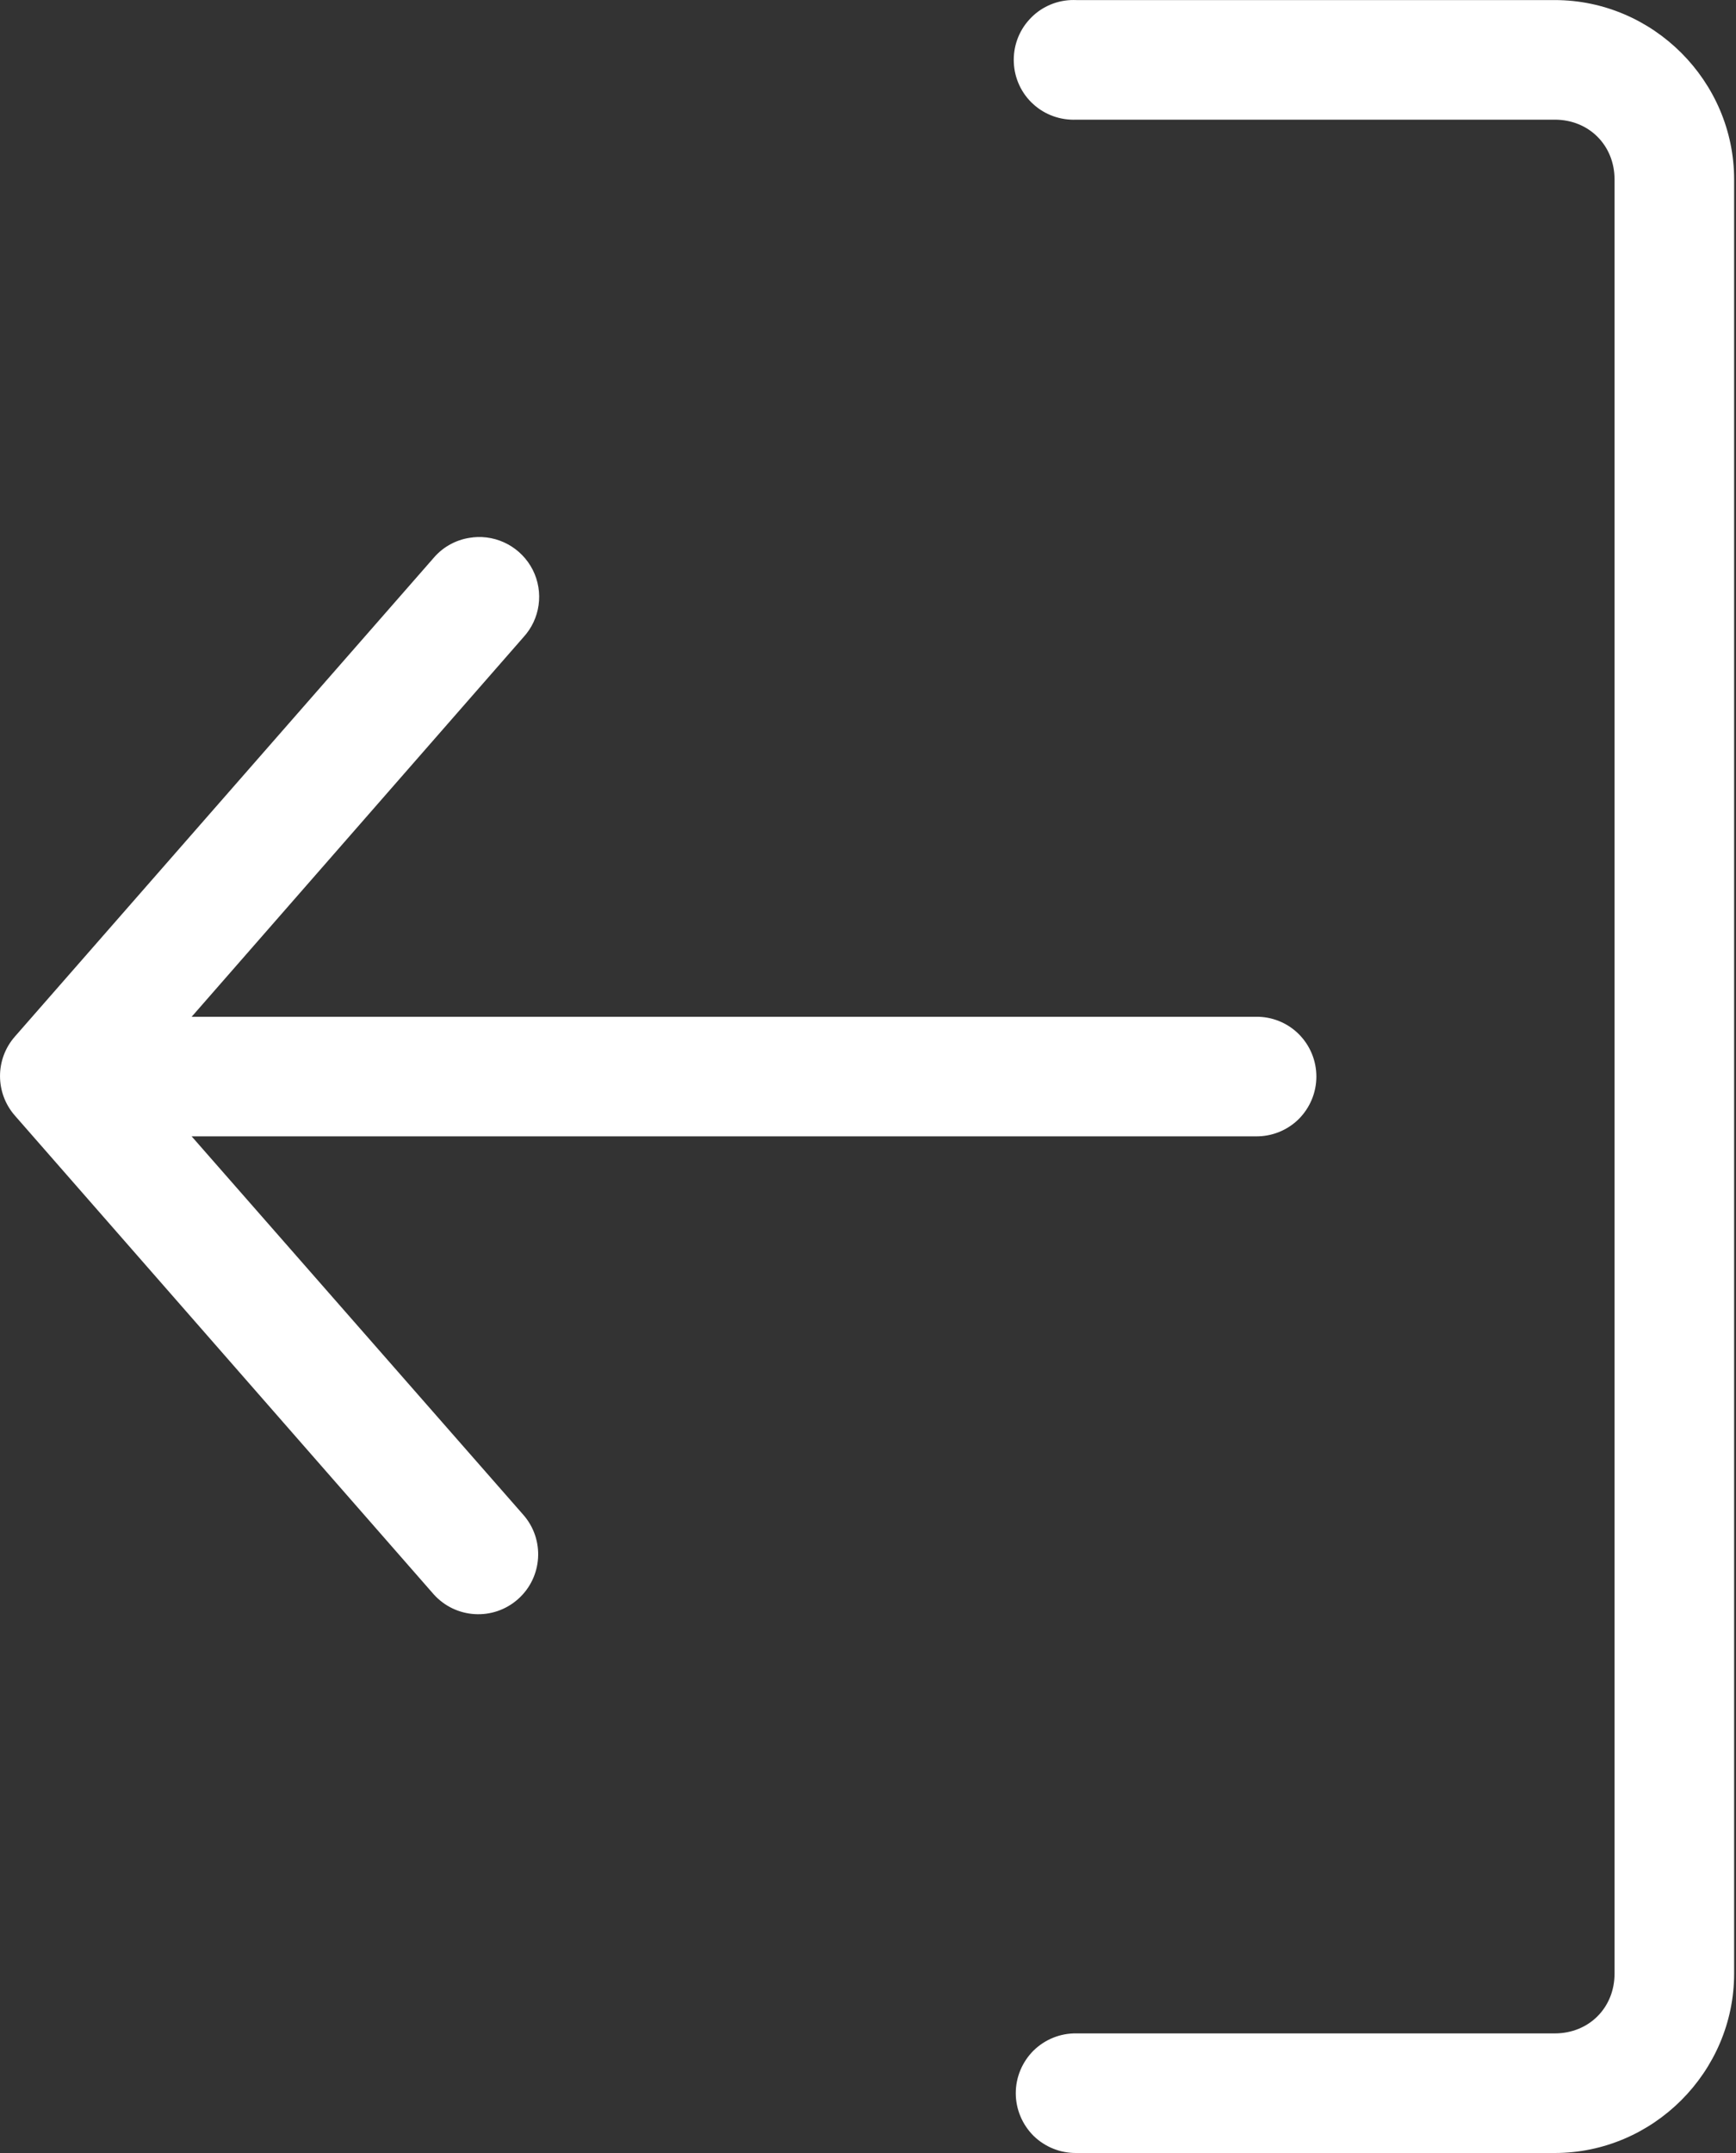 <?xml version="1.0" encoding="UTF-8"?>
<svg width="25px" height="31px" viewBox="0 0 25 31" version="1.1" xmlns="http://www.w3.org/2000/svg" xmlns:xlink="http://www.w3.org/1999/xlink">
    <rect x="0" y="0" width="25" height="31" fill="#333333" stroke="none"/>
    <!-- Generator: Sketch 44.1 (41455) - http://www.bohemiancoding.com/sketch -->
    <title>Page 1</title>
    <desc>Created with Sketch.</desc>
    <defs></defs>
    <g id="Home---Sign-Up" stroke="none" stroke-width="1" fill="none" fill-rule="evenodd">
        <g id="Desktop-HD---SignUp" transform="translate(-477, -393)" fill="#FFFFFF">
            <g id="SignUpModal">
                <path d="M492.42,393.001 C492.192,393.011 491.976,393.112 491.823,393.282 C491.669,393.45 491.589,393.674 491.6,393.903 C491.61,394.131 491.711,394.347 491.88,394.5 C492.049,394.654 492.272,394.733 492.501,394.723 L499.39,394.723 C499.882,394.723 500.251,395.092 500.251,395.584 L500.251,421.417 C500.251,421.909 499.882,422.278 499.39,422.278 L492.501,422.278 C492.271,422.274 492.049,422.364 491.884,422.525 C491.721,422.688 491.628,422.908 491.628,423.139 C491.628,423.369 491.721,423.59 491.884,423.753 C492.049,423.914 492.271,424.003 492.501,424 L499.39,424 C500.806,424 501.973,422.833 501.973,421.417 L501.973,395.584 C501.973,394.168 500.806,393.001 499.39,393.001 L492.501,393.001 C492.474,393 492.447,393 492.42,393.001 L492.42,393.001 Z M483.81,400.738 C483.591,400.759 483.387,400.865 483.244,401.034 L477.217,407.922 C476.928,408.248 476.928,408.739 477.217,409.066 L483.244,415.954 C483.561,416.309 484.104,416.341 484.46,416.025 C484.815,415.71 484.849,415.167 484.536,414.811 L479.76,409.362 L495.084,409.362 C495.315,409.365 495.537,409.276 495.701,409.115 C495.865,408.951 495.957,408.731 495.957,408.501 C495.957,408.27 495.865,408.05 495.701,407.887 C495.537,407.725 495.315,407.636 495.084,407.64 L479.76,407.64 L484.536,402.177 C484.78,401.913 484.834,401.526 484.672,401.205 C484.509,400.885 484.166,400.699 483.81,400.737 L483.81,400.738 Z" id="Page-1"></path>
            </g>
        </g>
    </g>
</svg>